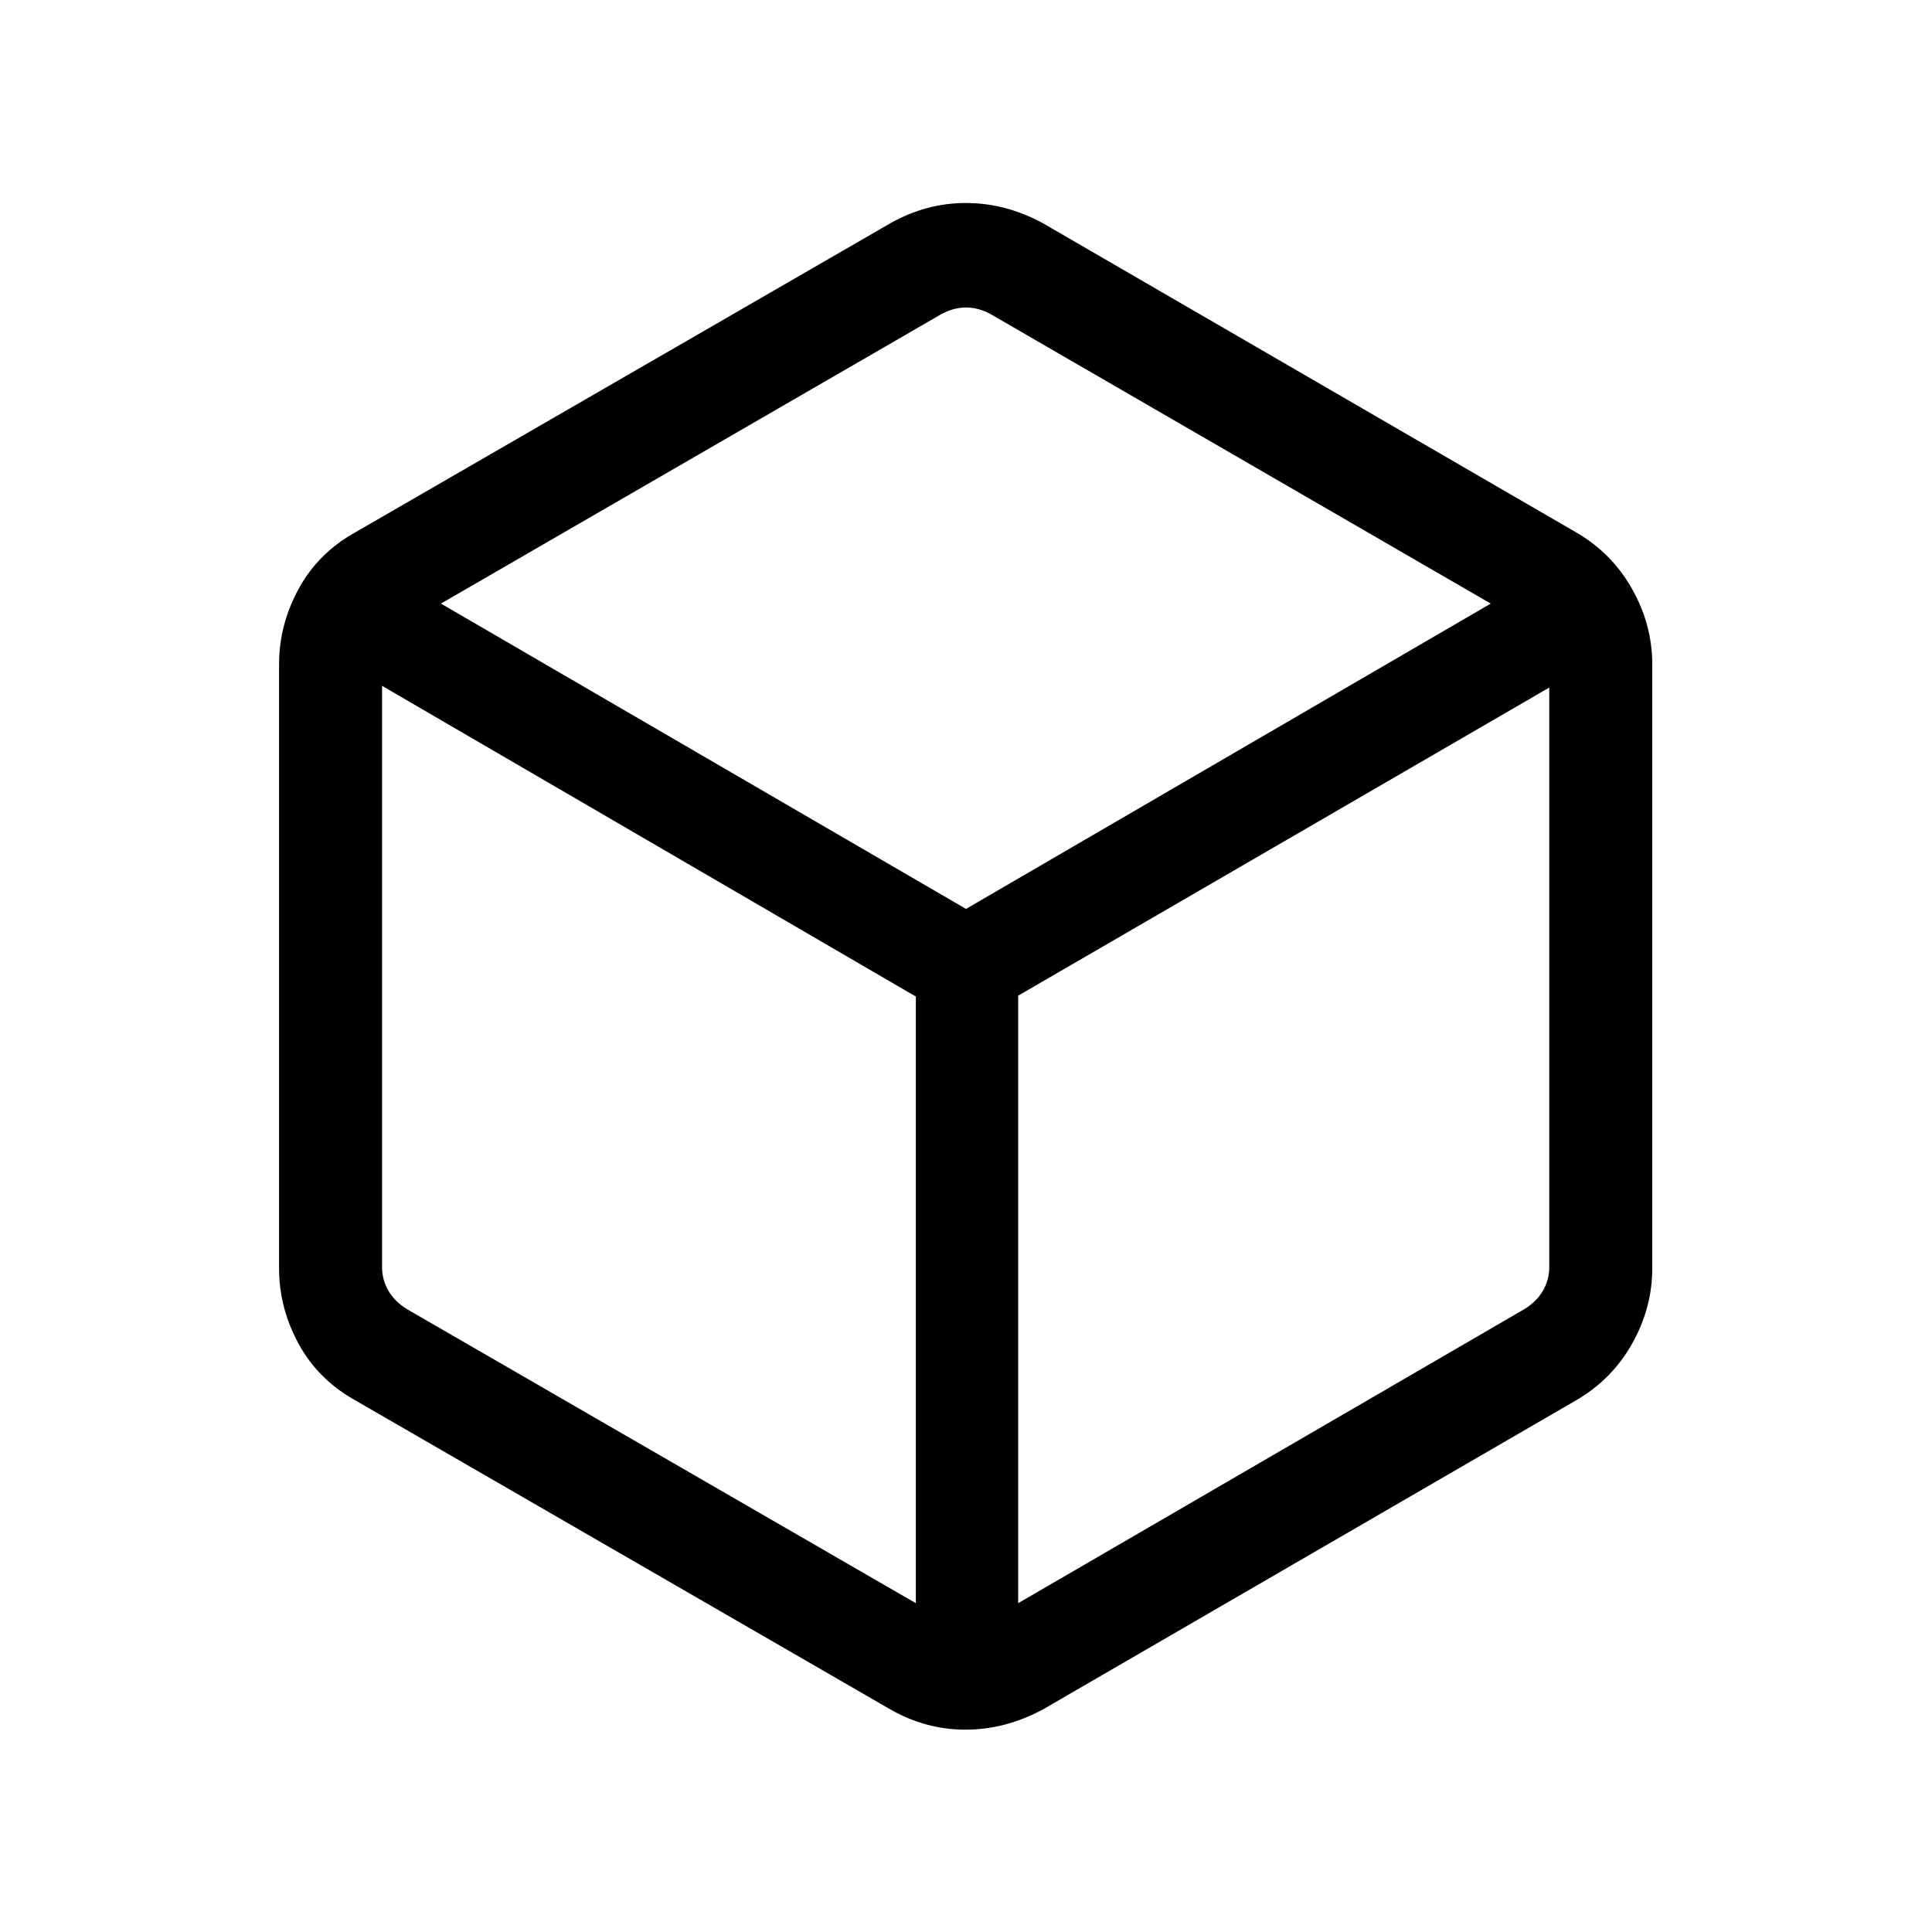 <svg xmlns="http://www.w3.org/2000/svg" height="40" viewBox="0 -960 960 960" width="40"><path d="M455.08-163.38v-301.44L189.85-619.21v288.92q0 6.15 3.07 11.53 3.08 5.39 9.23 9.23l252.93 146.15Zm50.84 0 251.59-146.15q6.16-3.84 9.23-9.23 3.08-5.38 3.08-11.53v-288.07l-263.9 153.11v301.87ZM480-508.36l260.74-151.72-248.43-143.79q-6.16-3.34-12.31-3.34t-12.31 3.34L219.1-660.08 480-508.36ZM176.9-263.97q-18.71-10.34-28.47-28.22-9.76-17.87-9.76-37.53v-300.23q0-19.65 9.76-37.53 9.76-17.88 28.47-28.21l265.54-153.39q17.8-10.05 37.53-10.05 19.72 0 38.26 10.05l264.54 153.39q18.04 10.33 28.13 28.21Q821-649.6 821-629.95v300.23q0 19.66-10.1 37.53-10.09 17.88-28.13 28.22L518.23-110.59q-18.76 10.05-38.48 10.05-19.73 0-37.31-10.05L176.9-263.97ZM480-480Z"/></svg>